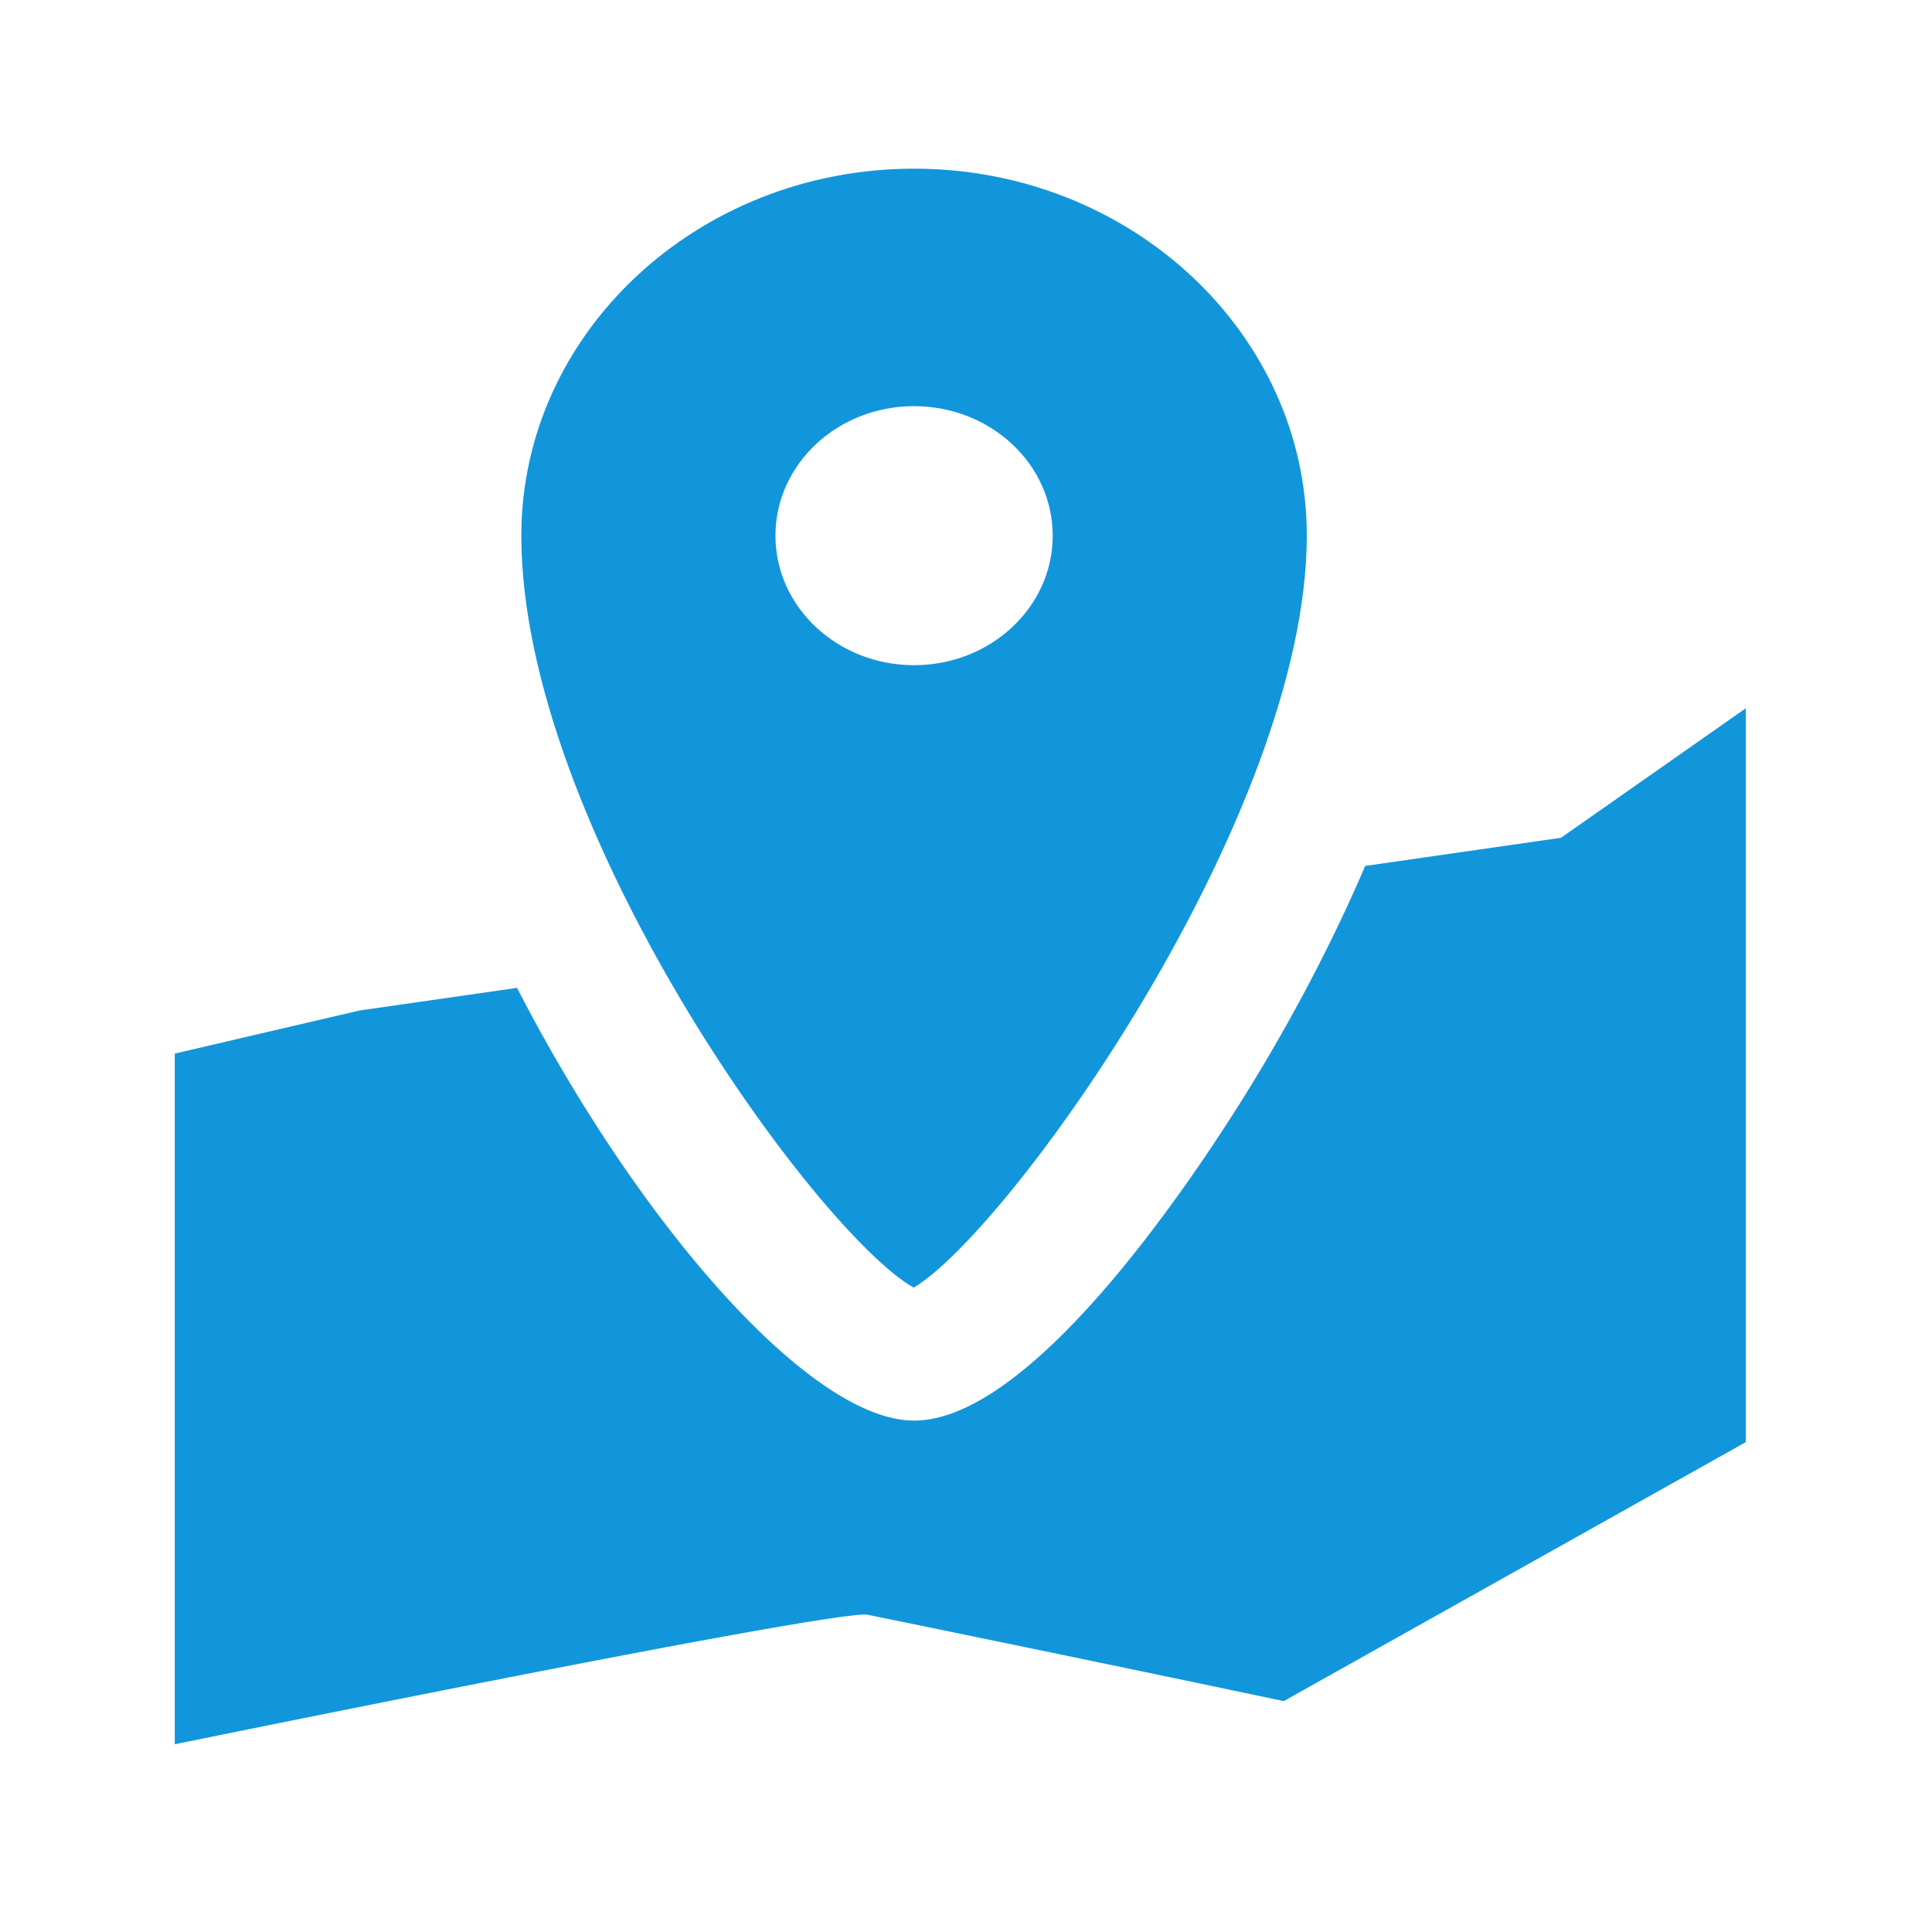 <?xml version="1.0" standalone="no"?><!DOCTYPE svg PUBLIC "-//W3C//DTD SVG 1.1//EN" "http://www.w3.org/Graphics/SVG/1.1/DTD/svg11.dtd"><svg t="1535525870523" class="icon" style="" viewBox="0 0 1024 1024" version="1.1" xmlns="http://www.w3.org/2000/svg" p-id="7301" xmlns:xlink="http://www.w3.org/1999/xlink" width="128" height="128"><defs><style type="text/css"></style></defs><path d="M827.355 444.039l-103.778 14.918c-22.782 53.311-49.375 98.753-65.452 124.329-32.039 51.018-113.102 169.647-173.643 169.647-55.668 0-146.938-105.955-210.444-229.347l-83.455 11.99-97.955 22.85v366.079s351.252-71.931 367.369-68.62a39496.715 39496.715 0 0 1 220.422 45.735l244.884-137.253V375.396l-97.948 68.644z" p-id="7302" fill="#1296db"></path><path d="M484.262 682.487c50.511-29.981 208.378-249.954 208.378-398.595 0-107.244-93.373-194.497-208.167-194.497-114.774 0-208.158 87.255-208.158 194.497-0.002 154.3 156.547 369.397 207.946 398.595m-73.249-398.578c0-37.907 32.895-68.627 73.459-68.627 40.593 0 73.488 30.72 73.488 68.627 0 37.914-32.895 68.651-73.488 68.651-40.564 0-73.459-30.736-73.459-68.651" p-id="7303" fill="#1296db"></path></svg>